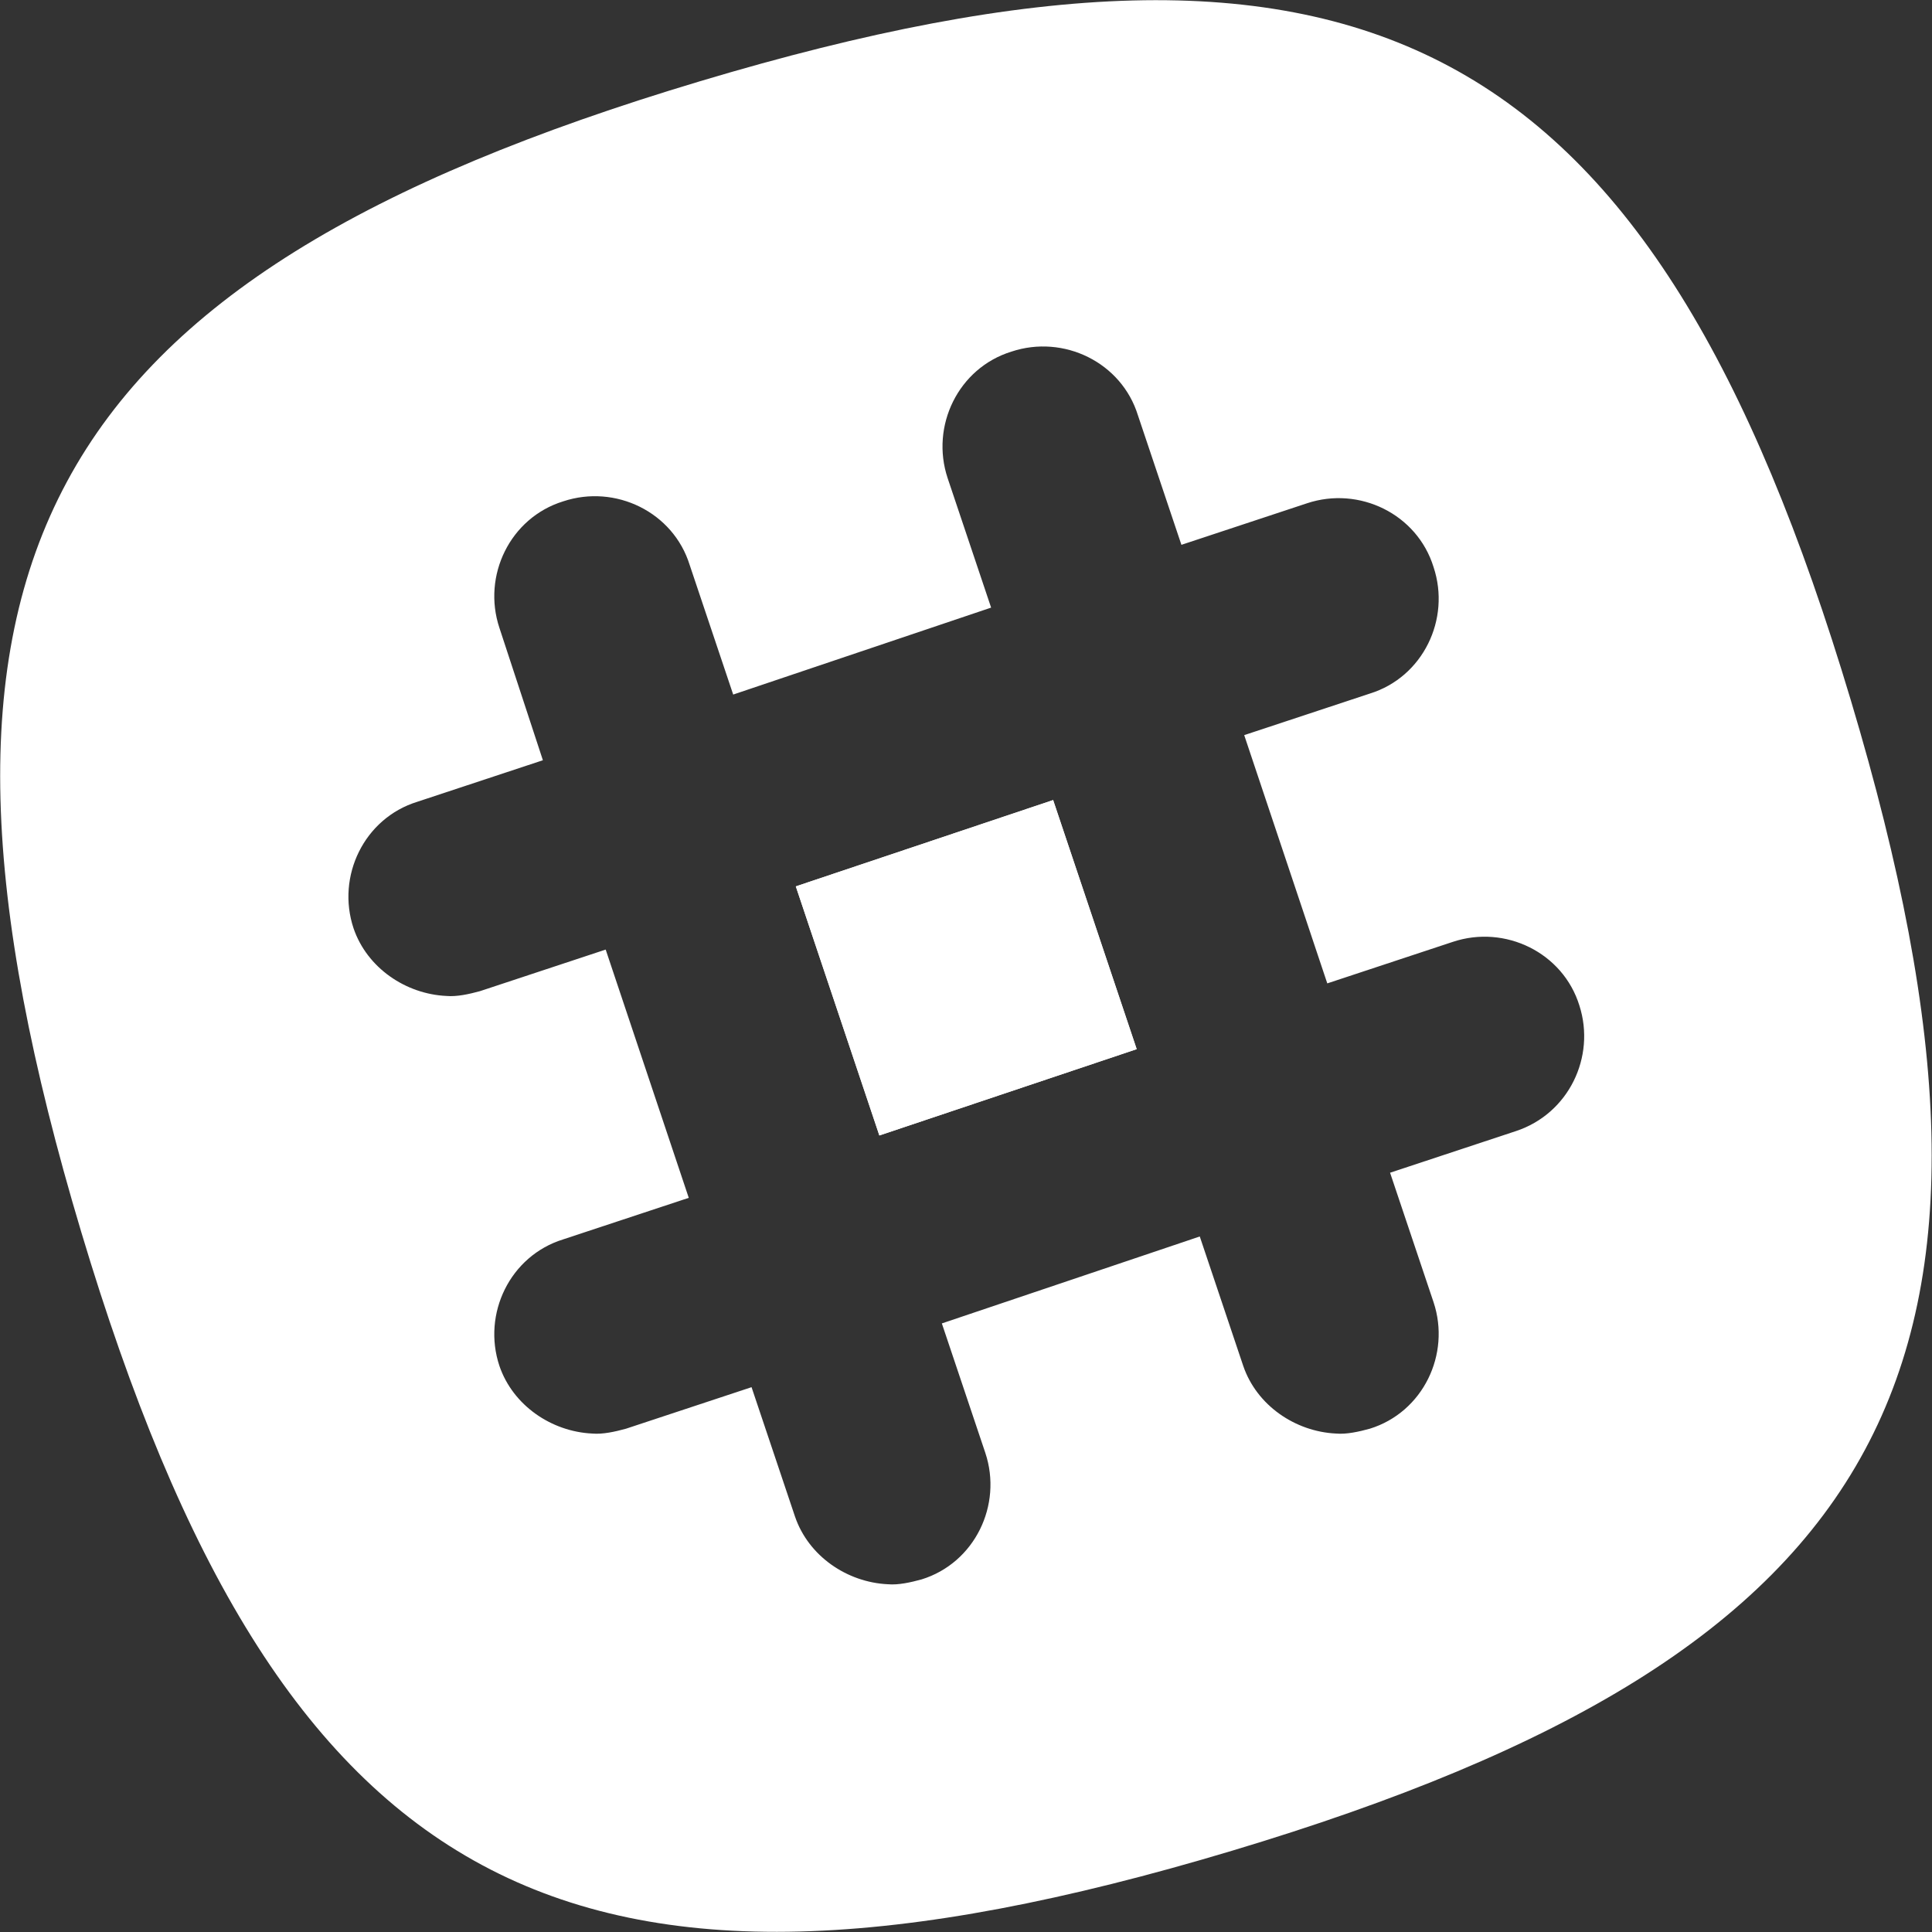 <?xml version="1.0" encoding="utf-8"?>
<!-- Generator: Adobe Illustrator 19.0.1, SVG Export Plug-In . SVG Version: 6.00 Build 0)  -->
<!DOCTYPE svg PUBLIC "-//W3C//DTD SVG 1.1//EN" "http://www.w3.org/Graphics/SVG/1.1/DTD/svg11.dtd">
<svg version="1.1" id="Layer_1" xmlns="http://www.w3.org/2000/svg" xmlns:xlink="http://www.w3.org/1999/xlink" x="0px" y="0px"
	 width="200px" height="200px" viewBox="70 0 200 200" style="enable-background:new 70 0 200 200;" xml:space="preserve">
<rect x="70" y="0" width="200" height="200" fill="#333333" stroke="none"/>
<style type="text/css">
	.st0{fill:#FFFFFF;}
</style>
<g id="Layer_1_1_">
</g>
<g id="Layer_3">
</g>
<g id="Layer_4">
</g>
<g id="Layer_2">
	<g>
		
			<rect x="155.9" y="86.6" transform="matrix(-0.948 0.318 -0.318 -0.948 363.002 141.128)" class="st0" width="28.1" height="27.2"/>
		<g>
			
				<rect x="155.9" y="86.6" transform="matrix(-0.948 0.318 -0.318 -0.948 363.002 141.128)" class="st0" width="28.1" height="27.2"/>
			<path class="st0" d="M261.6,72.5C241,3.7,211.3-12.2,142.5,8.4S57.8,58.7,78.4,127.5s50.4,84.7,119.1,64.1
				S282.2,141.3,261.6,72.5z M226.9,117.1l-13,4.3l4.5,13.4c1.8,5.4-1.1,11.4-6.6,13.1c-1.1,0.3-2.4,0.6-3.5,0.5
				c-4.2-0.2-8.2-2.9-9.6-7l-4.5-13.4l-26.7,9l4.5,13.4c1.8,5.4-1.1,11.4-6.6,13.1c-1.1,0.3-2.4,0.6-3.5,0.5c-4.2-0.2-8.2-2.9-9.6-7
				l-4.5-13.4l-13,4.3c-1.1,0.3-2.4,0.6-3.5,0.5c-4.2-0.2-8.2-2.9-9.6-7c-1.8-5.4,1.1-11.4,6.6-13.1l13-4.3l-8.6-25.7l-13,4.3
				c-1.1,0.3-2.4,0.6-3.5,0.5c-4.2-0.2-8.2-2.9-9.6-7c-1.8-5.4,1.1-11.4,6.6-13.1l13-4.3L121.7,65c-1.8-5.4,1.1-11.4,6.6-13.1
				c5.4-1.8,11.4,1.1,13.1,6.6l4.5,13.4l26.7-9l-4.5-13.4c-1.8-5.4,1.1-11.4,6.6-13.1c5.4-1.8,11.4,1.1,13.1,6.6l4.5,13.4l13-4.3
				c5.4-1.8,11.4,1.1,13.1,6.6c1.8,5.4-1.1,11.4-6.6,13.1l-13,4.3l8.6,25.7l13-4.3c5.4-1.8,11.4,1.1,13.1,6.6
				C235.2,109.4,232.4,115.3,226.9,117.1z"/>
		</g>
	</g>
</g>
</svg>
